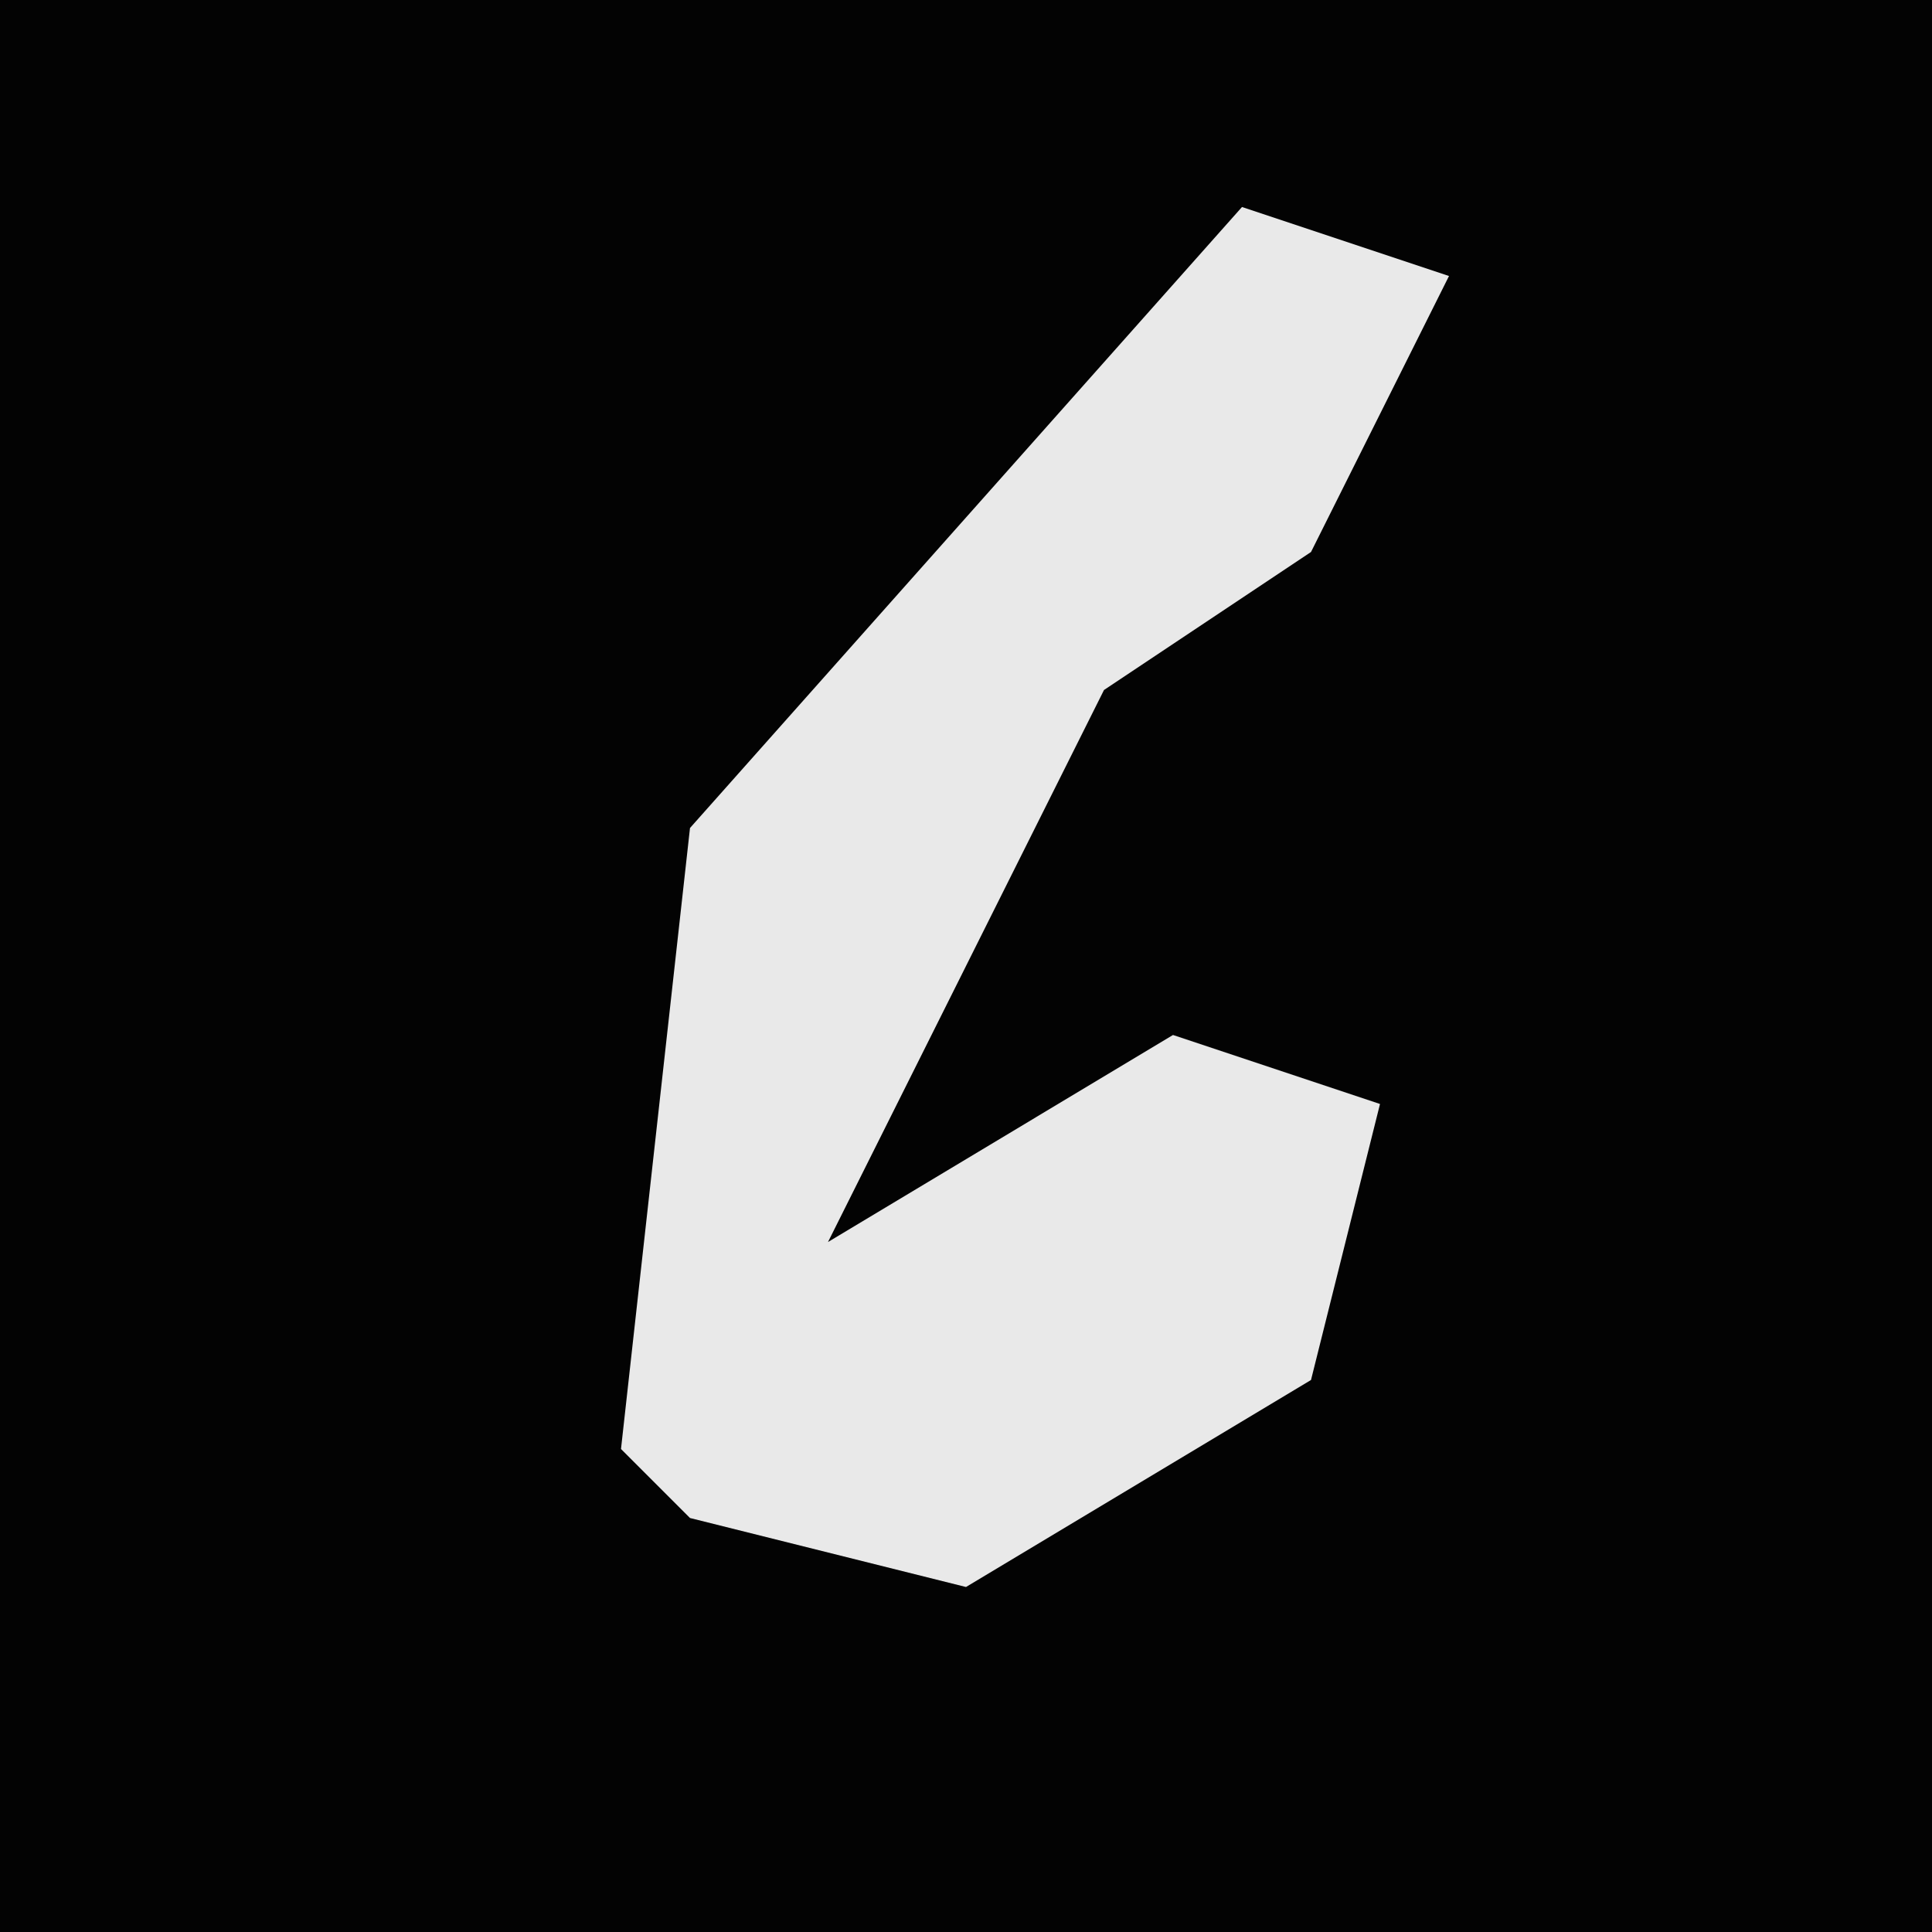 <?xml version="1.0" encoding="UTF-8"?>
<svg version="1.1" xmlns="http://www.w3.org/2000/svg" width="28" height="28">
<path d="M0,0 L28,0 L28,28 L0,28 Z " fill="#030303" transform="translate(0,0)"/>
<path d="M0,0 L3,1 L1,5 L-2,7 L-6,15 L-1,12 L2,13 L1,17 L-4,20 L-8,19 L-9,18 L-8,9 Z " fill="#E9E9E9" transform="translate(18,3)"/>
</svg>
